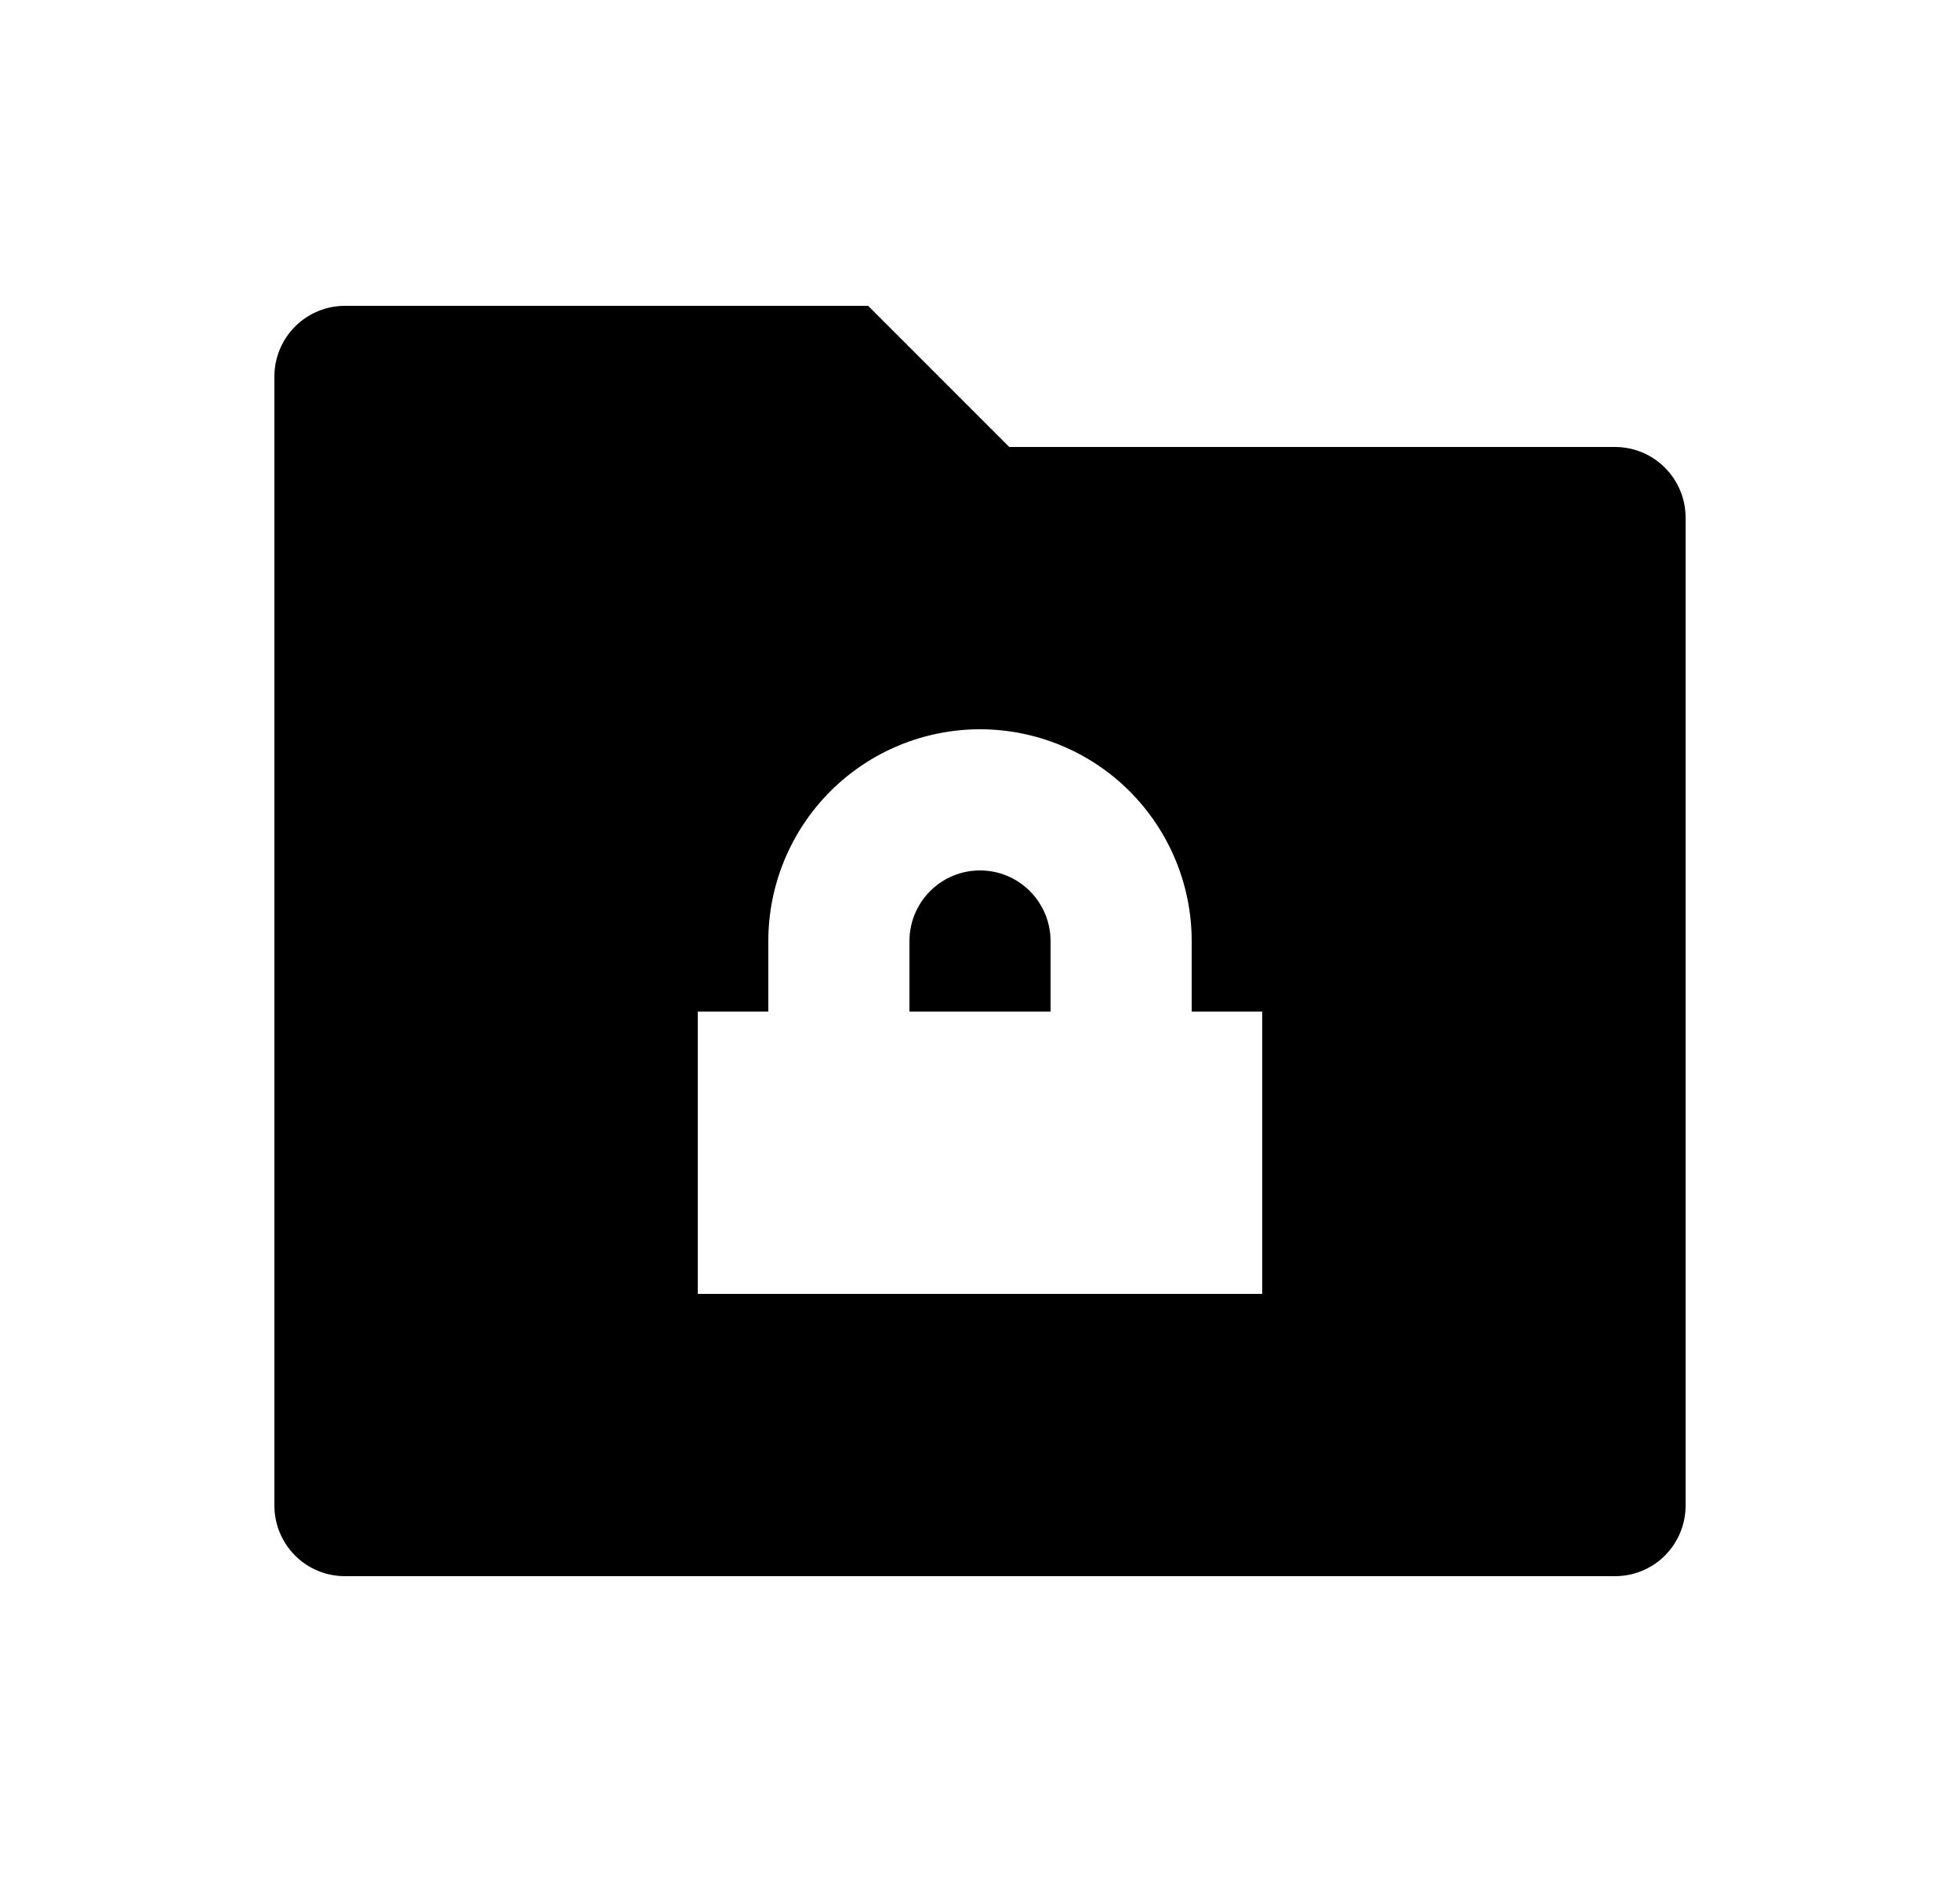 <svg width="25" height="24" viewBox="0 0 25 24" fill="none" xmlns="http://www.w3.org/2000/svg">
<path d="M12.873 5.7H20.6C20.839 5.7 21.068 5.795 21.236 5.964C21.405 6.133 21.5 6.362 21.5 6.6V19.2C21.5 19.439 21.405 19.668 21.236 19.837C21.068 20.006 20.839 20.1 20.6 20.1H4.4C4.161 20.1 3.932 20.006 3.764 19.837C3.595 19.668 3.5 19.439 3.5 19.2V4.8C3.5 4.562 3.595 4.333 3.764 4.164C3.932 3.995 4.161 3.9 4.4 3.9H11.073L12.873 5.7ZM15.2 12.9V12C15.2 11.284 14.915 10.598 14.409 10.091C13.903 9.585 13.216 9.3 12.5 9.3C11.784 9.3 11.097 9.585 10.591 10.091C10.085 10.598 9.8 11.284 9.8 12V12.9H8.9V16.5H16.1V12.9H15.2ZM13.4 12.9H11.6V12C11.6 11.762 11.695 11.533 11.864 11.364C12.032 11.195 12.261 11.1 12.5 11.1C12.739 11.1 12.968 11.195 13.136 11.364C13.305 11.533 13.4 11.762 13.4 12V12.9Z" fill="#0A0D14" style="fill:#0A0D14;fill:color(display-p3 0.039 0.051 0.078);fill-opacity:1;"/>
</svg>
